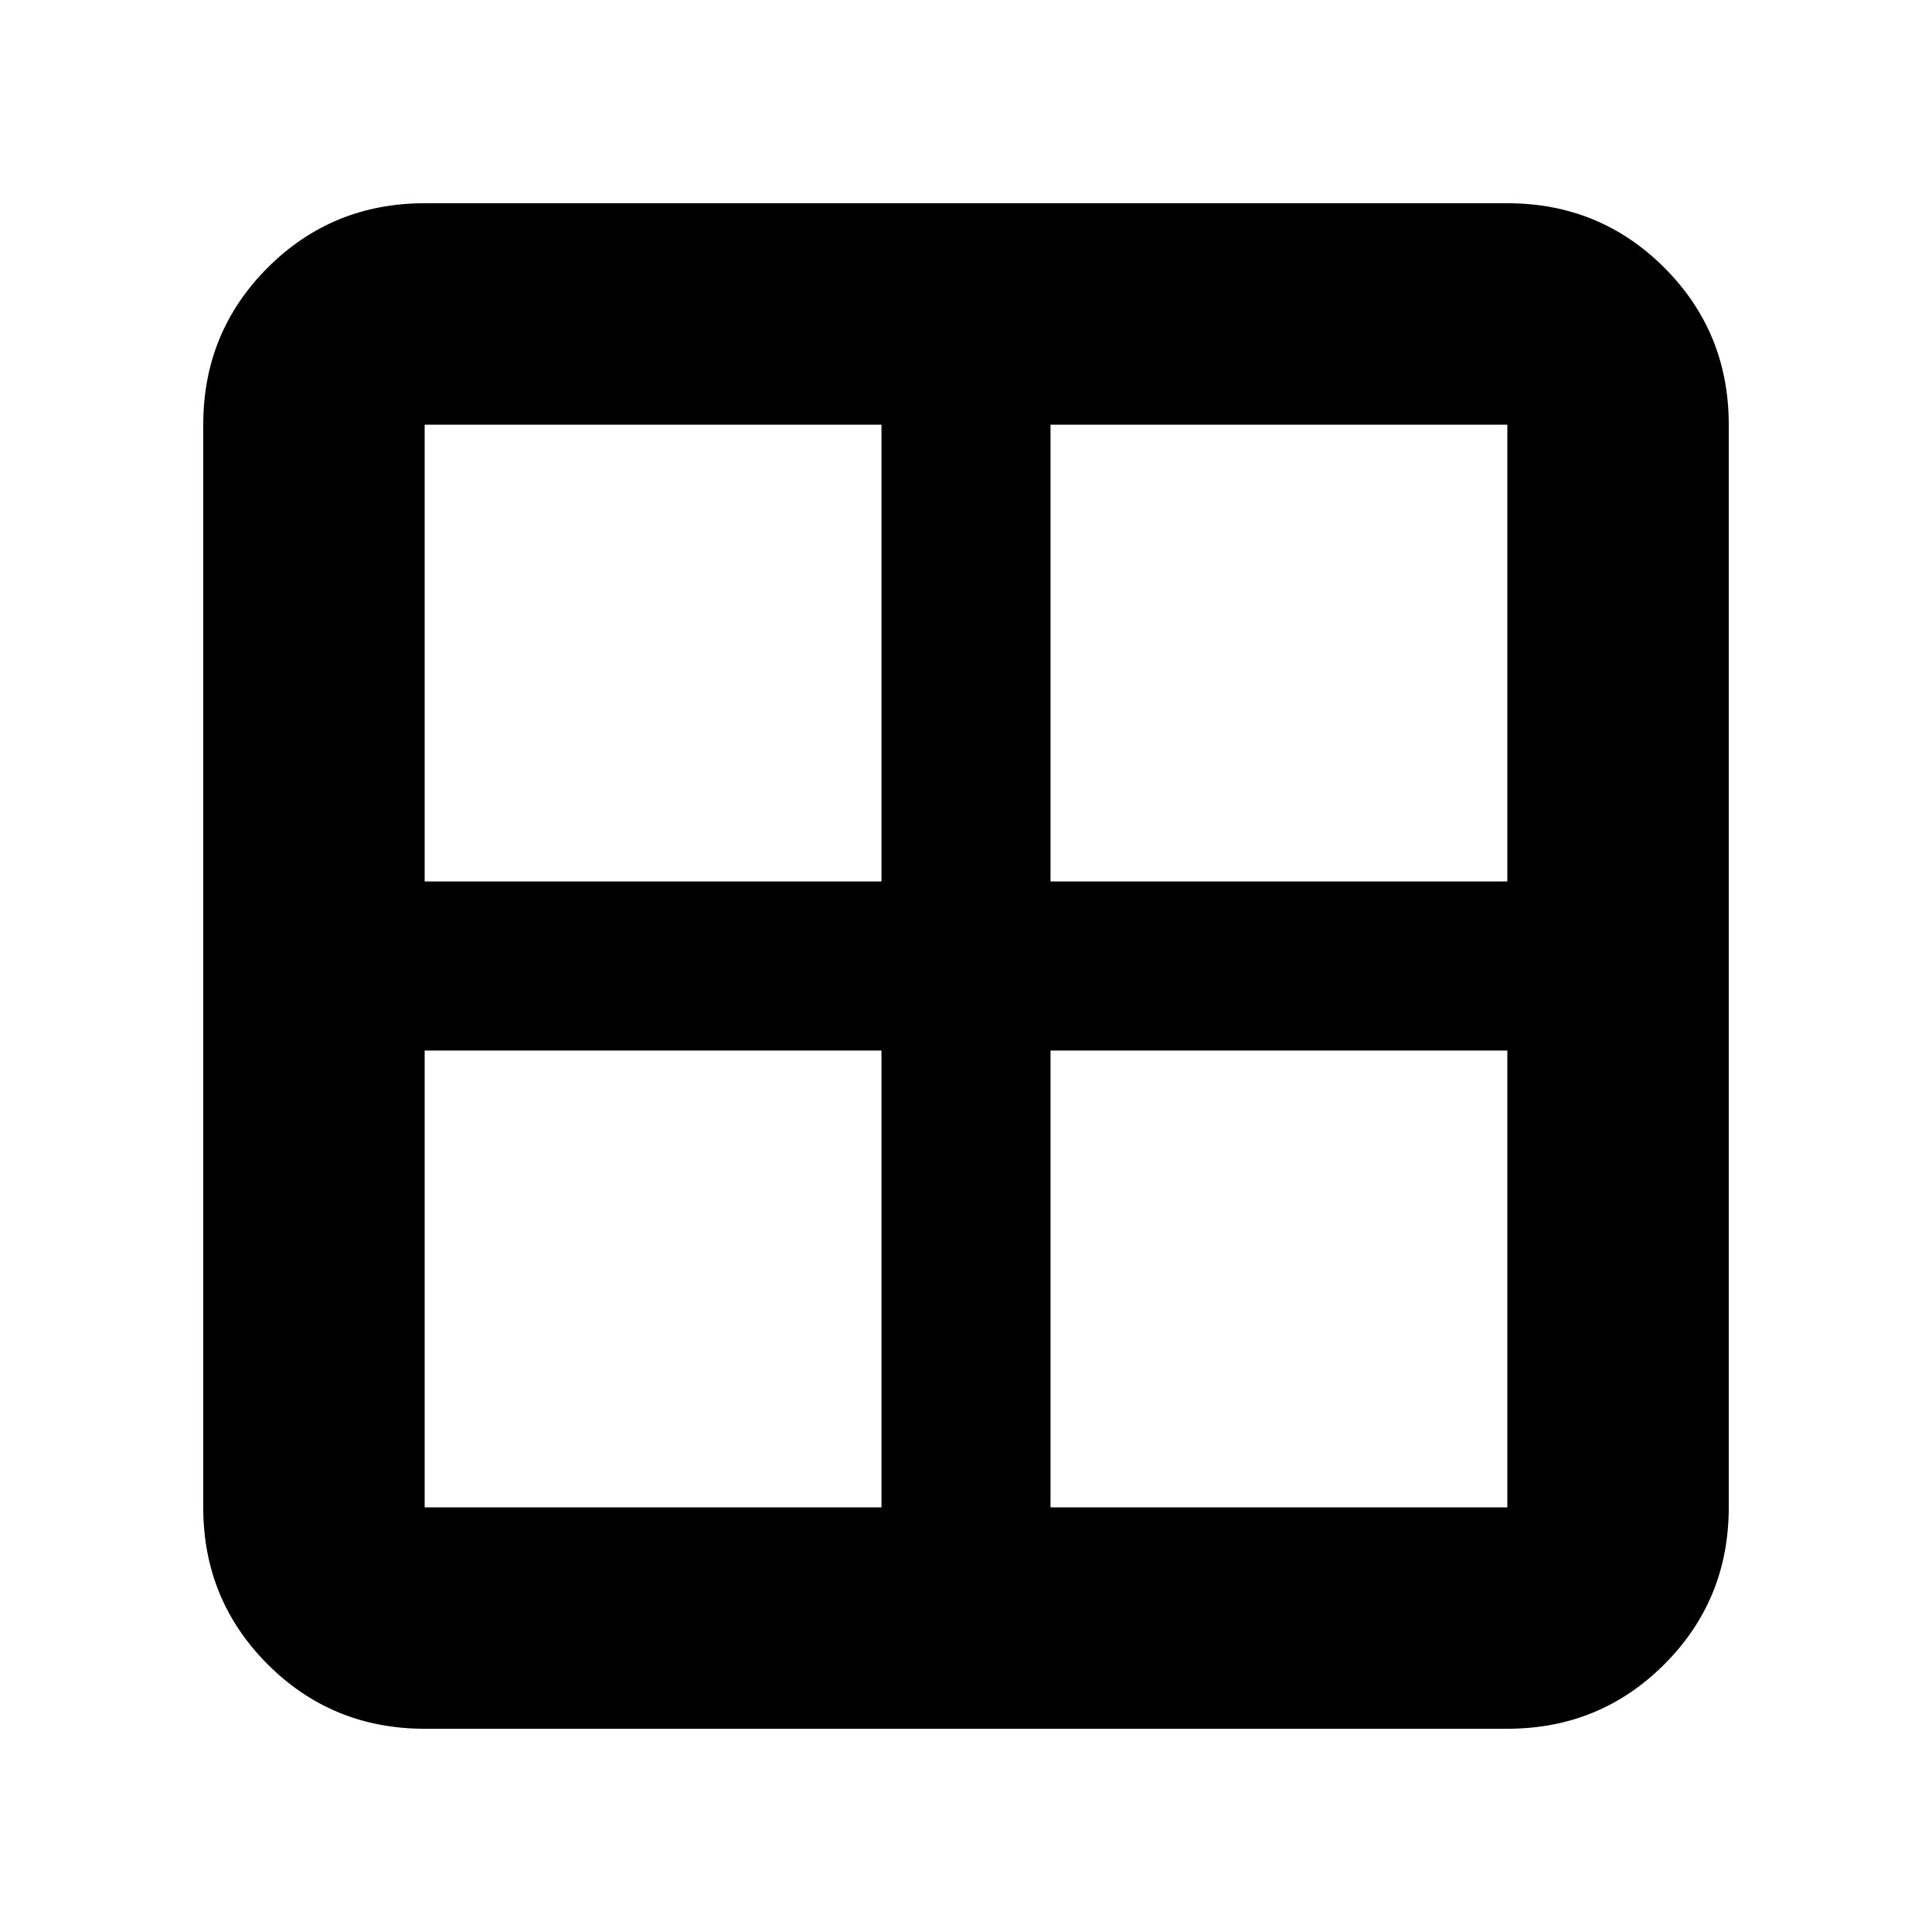 <svg xmlns="http://www.w3.org/2000/svg" height="20" width="20"><path d="M2.104 15.604V4.396q0-.958.667-1.625t1.625-.667h11.208q.958 0 1.625.667t.667 1.625v11.208q0 .958-.667 1.625t-1.625.667H4.396q-.958 0-1.625-.667t-.667-1.625Zm8.771-4.729v4.729h4.729v-4.729h-4.729Zm0-1.75h4.729V4.396h-4.729v4.729Zm-1.75 0V4.396H4.396v4.729h4.729Zm0 1.75H4.396v4.729h4.729v-4.729Z"/></svg>